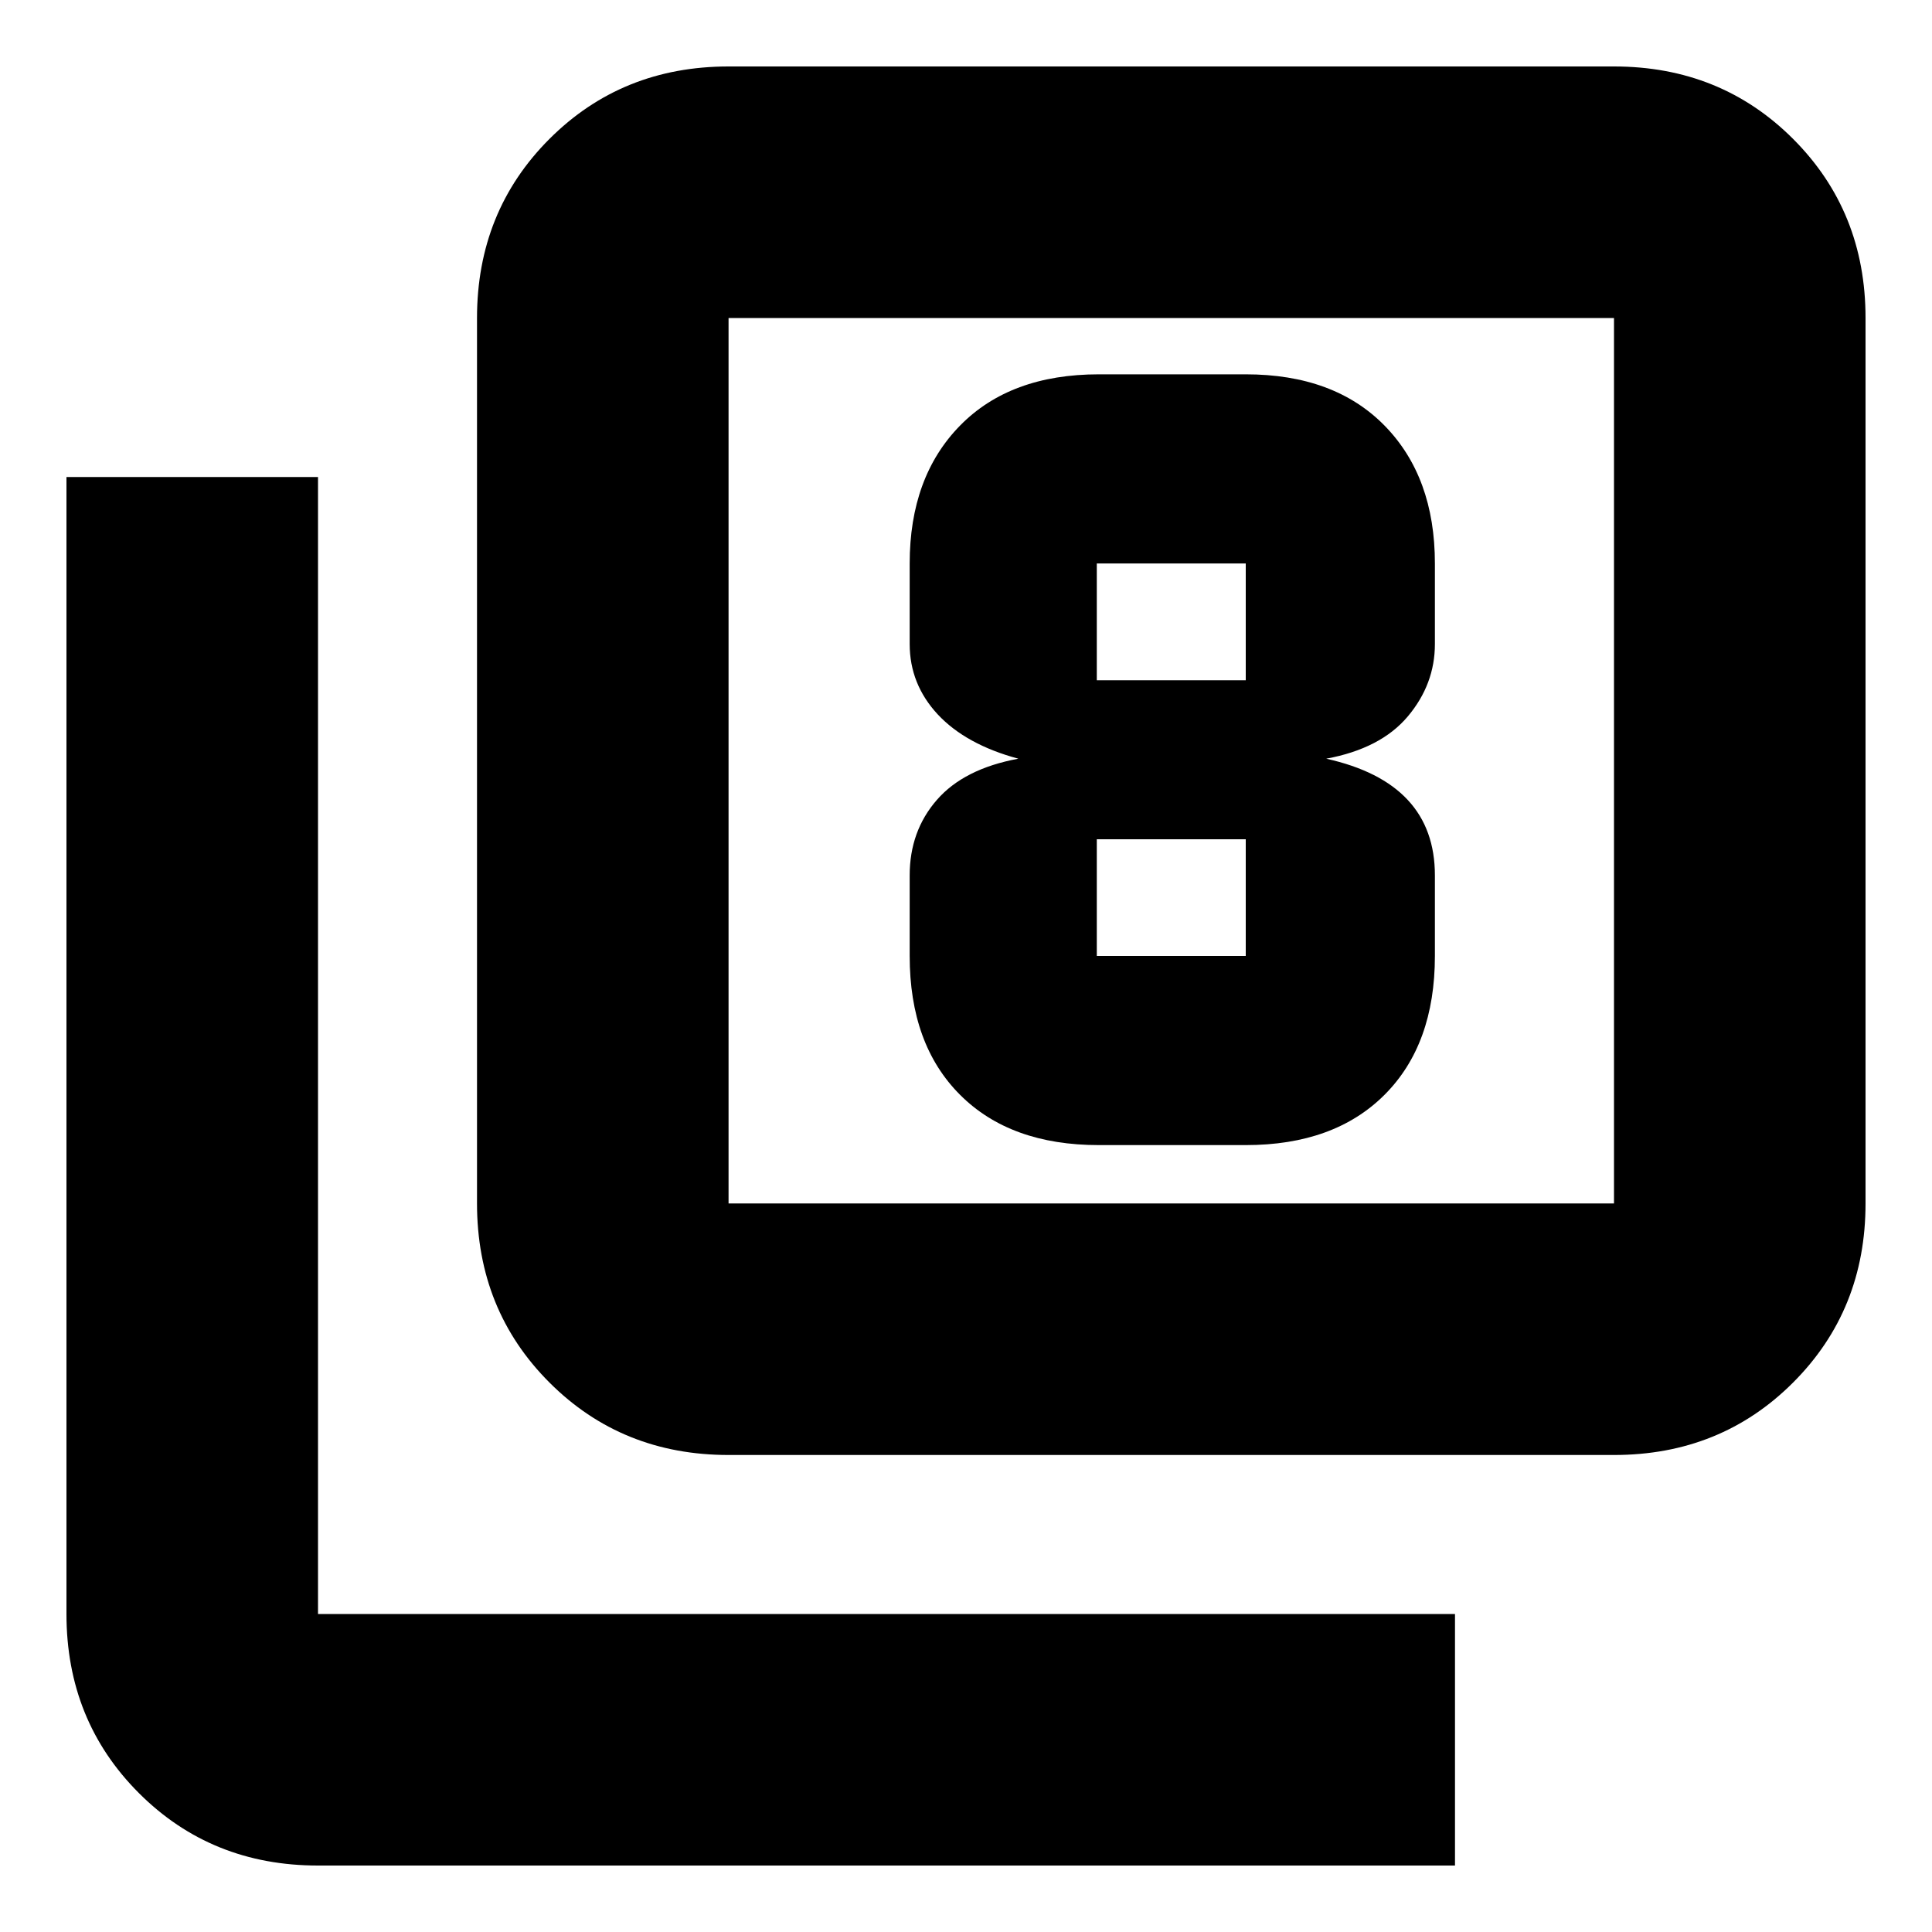 <svg xmlns="http://www.w3.org/2000/svg" height="20" width="20"><path d="M11.375 11.854H12.896Q13.812 11.854 14.333 11.333Q14.854 10.812 14.854 9.896V9.062Q14.854 8.583 14.573 8.281Q14.292 7.979 13.729 7.854Q14.292 7.75 14.573 7.417Q14.854 7.083 14.854 6.667V5.833Q14.854 4.938 14.333 4.406Q13.812 3.875 12.896 3.875H11.375Q10.458 3.875 9.938 4.406Q9.417 4.938 9.417 5.833V6.667Q9.417 7.083 9.708 7.396Q10 7.708 10.542 7.854Q9.979 7.958 9.698 8.281Q9.417 8.604 9.417 9.062V9.896Q9.417 10.812 9.938 11.333Q10.458 11.854 11.375 11.854ZM11.354 5.833H12.896Q12.896 5.833 12.896 5.833Q12.896 5.833 12.896 5.833V7.042Q12.896 7.042 12.896 7.042Q12.896 7.042 12.896 7.042H11.354Q11.354 7.042 11.354 7.042Q11.354 7.042 11.354 7.042V5.833Q11.354 5.833 11.354 5.833Q11.354 5.833 11.354 5.833ZM11.354 9.896Q11.354 9.896 11.354 9.896Q11.354 9.896 11.354 9.896V8.688Q11.354 8.688 11.354 8.688Q11.354 8.688 11.354 8.688H12.896Q12.896 8.688 12.896 8.688Q12.896 8.688 12.896 8.688V9.896Q12.896 9.896 12.896 9.896Q12.896 9.896 12.896 9.896ZM7.542 15.062Q6.438 15.062 5.688 14.312Q4.938 13.562 4.938 12.458V3.292Q4.938 2.188 5.688 1.438Q6.438 0.688 7.542 0.688H16.708Q17.812 0.688 18.562 1.438Q19.312 2.188 19.312 3.292V12.458Q19.312 13.562 18.562 14.312Q17.812 15.062 16.708 15.062ZM7.542 12.458H16.708Q16.708 12.458 16.708 12.458Q16.708 12.458 16.708 12.458V3.292Q16.708 3.292 16.708 3.292Q16.708 3.292 16.708 3.292H7.542Q7.542 3.292 7.542 3.292Q7.542 3.292 7.542 3.292V12.458Q7.542 12.458 7.542 12.458Q7.542 12.458 7.542 12.458ZM3.292 19.312Q2.188 19.312 1.438 18.562Q0.688 17.812 0.688 16.708V4.938H3.292V16.708Q3.292 16.708 3.292 16.708Q3.292 16.708 3.292 16.708H15.062V19.312ZM7.542 3.292Q7.542 3.292 7.542 3.292Q7.542 3.292 7.542 3.292V12.458Q7.542 12.458 7.542 12.458Q7.542 12.458 7.542 12.458Q7.542 12.458 7.542 12.458Q7.542 12.458 7.542 12.458V3.292Q7.542 3.292 7.542 3.292Q7.542 3.292 7.542 3.292Z"/></svg>